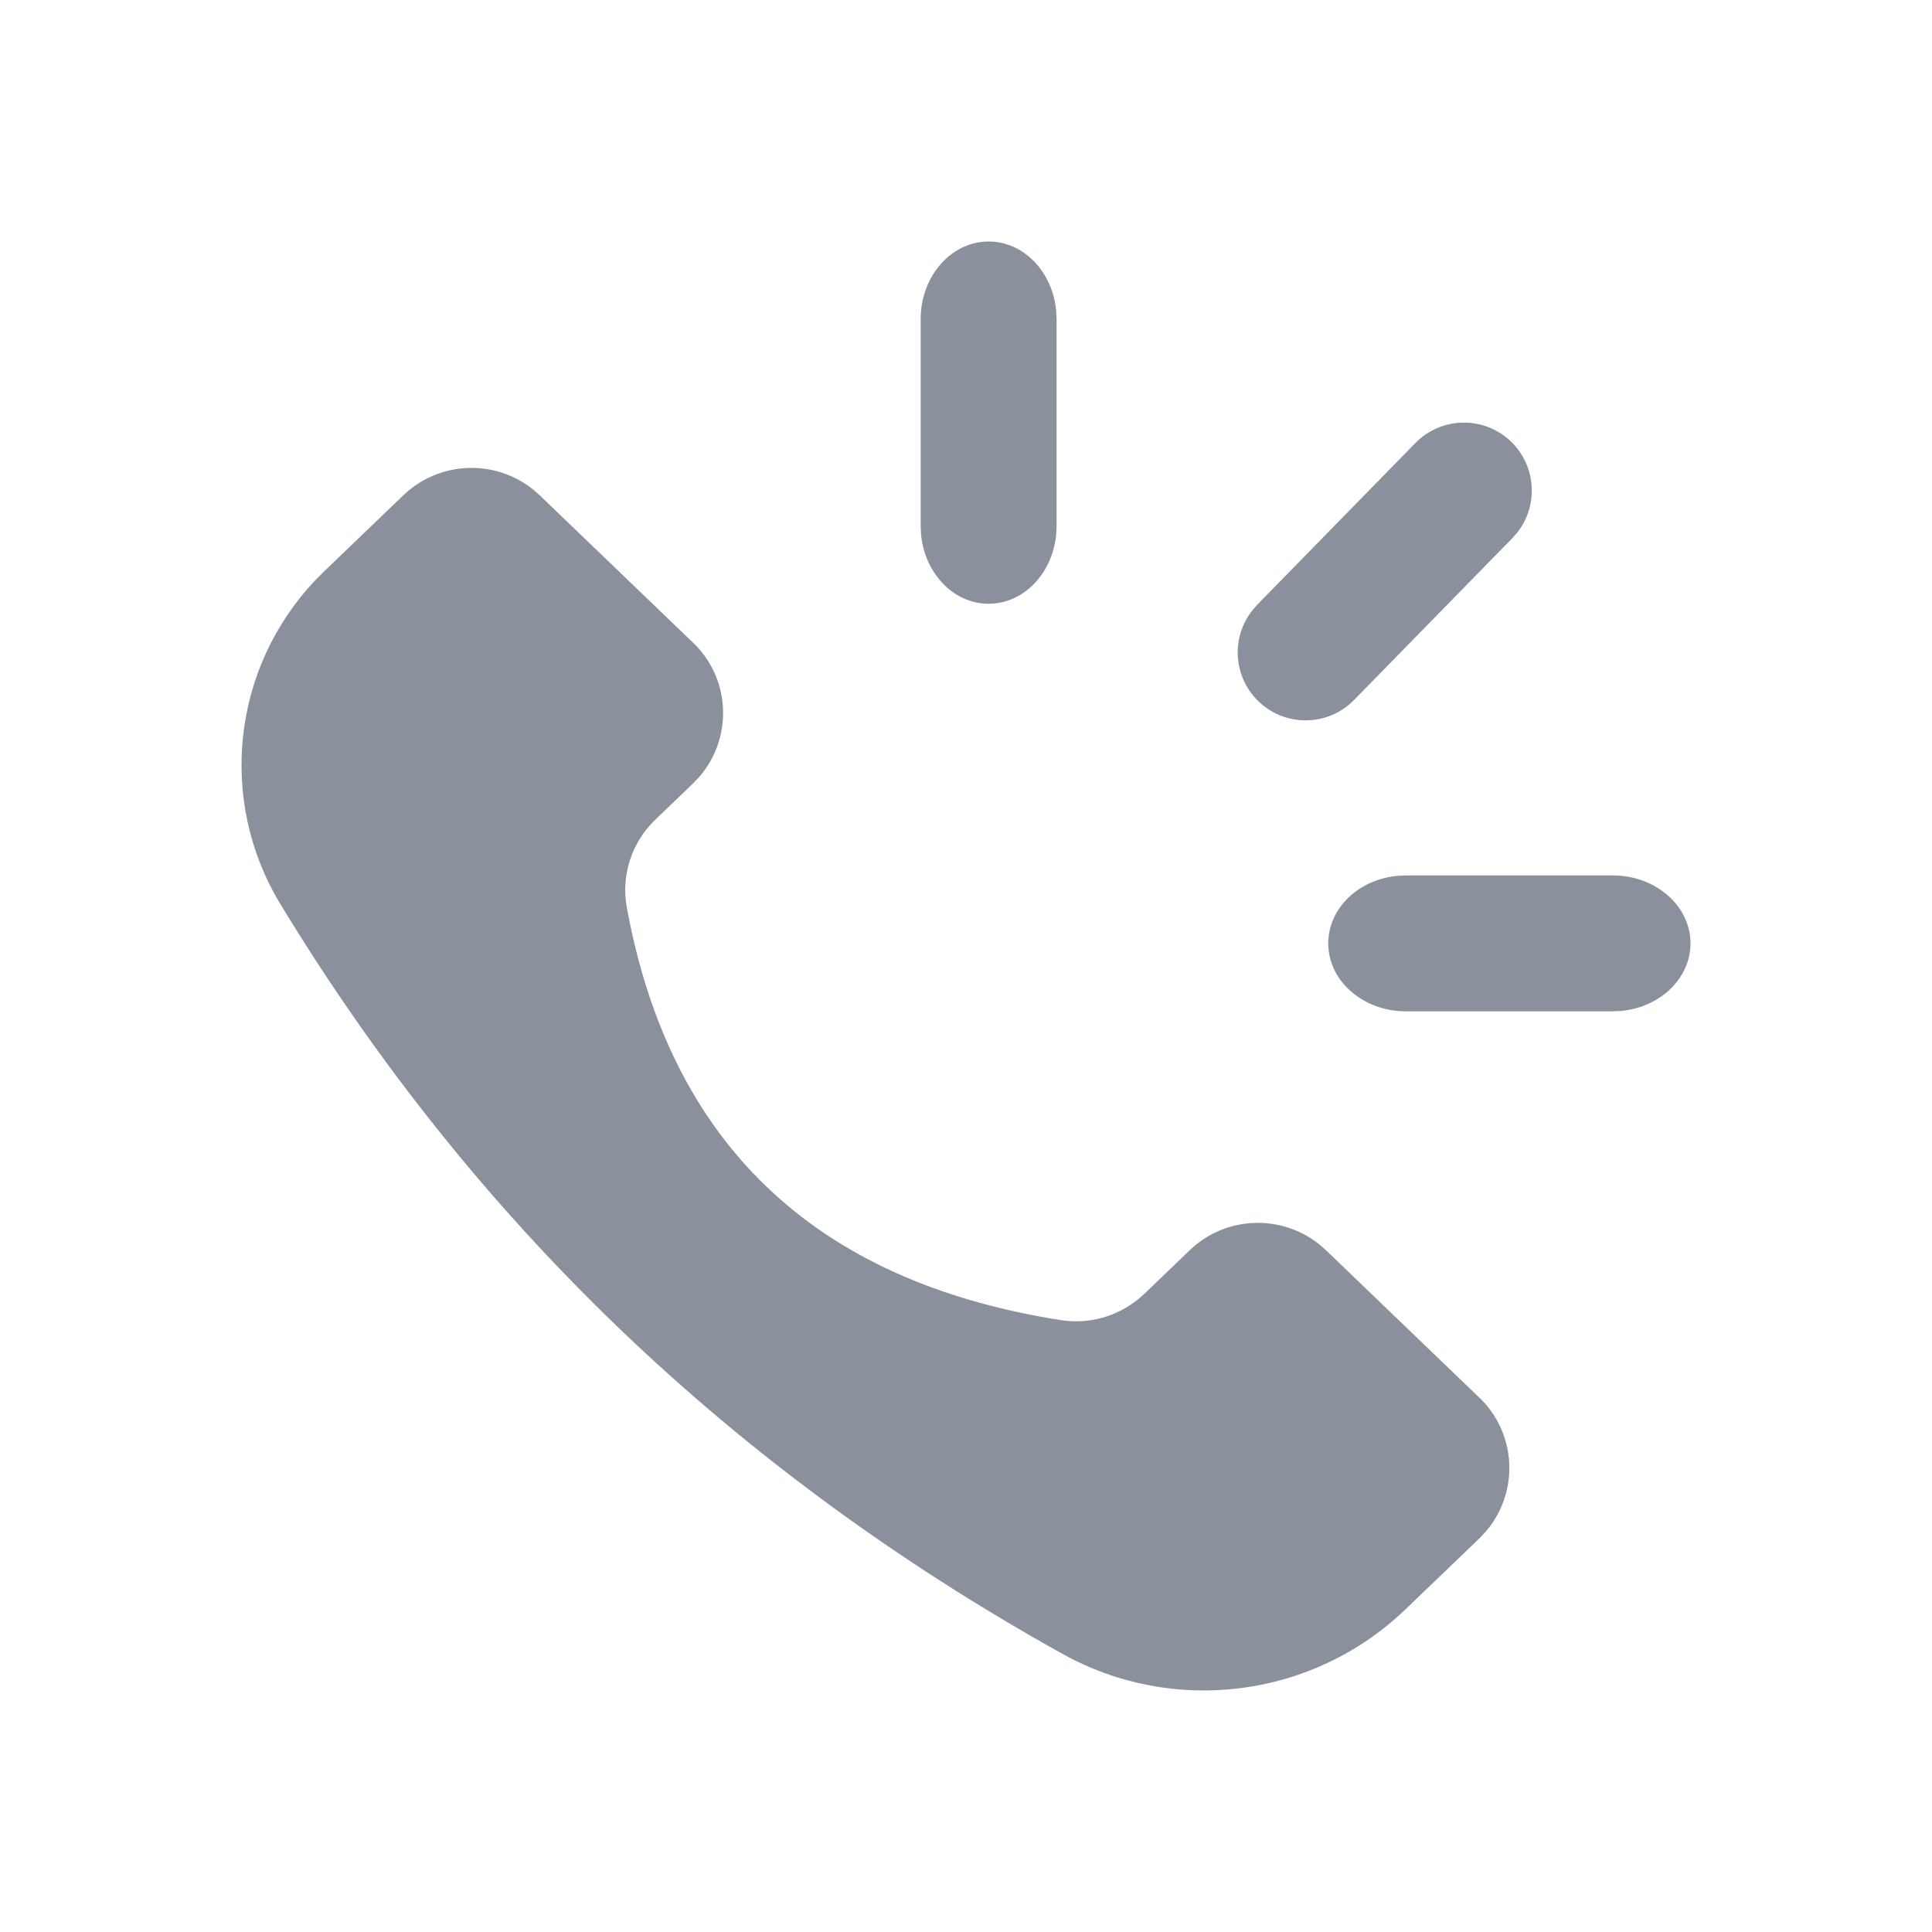 <svg xmlns="http://www.w3.org/2000/svg" width="24" height="24" viewBox="0 0 24 24">
    <g fill="none" fill-rule="evenodd">
        <g>
            <g>
                <g>
                    <g>
                        <g>
                            <path d="M0 0H24V24H0z" transform="translate(-44 -426) translate(16 218) translate(0 180) translate(20 20) translate(8 8)"/>
                            <path fill="#8B919C" d="M6.624 6.082l.081.071 1.935 1.86c.444.457.455 1.172.042 1.643l-.073.076-.468.45c-.295.282-.428.693-.354 1.094.268 1.457.846 2.612 1.734 3.464.9.865 2.119 1.417 3.656 1.659.344.054.692-.041.96-.258l.078-.068.563-.541c.446-.43 1.14-.453 1.613-.072l.082.072 1.935 1.86c.443.457.454 1.172.041 1.643l-.072.076-.92.883c-1.144 1.098-2.874 1.321-4.26.55-2.05-1.14-3.886-2.488-5.508-4.045-1.613-1.55-3.015-3.306-4.206-5.268-.783-1.292-.597-2.94.437-4.026l.106-.107.984-.945c.447-.429 1.14-.453 1.614-.071zm13.412 4.793c.532 0 .964.378.964.844 0 .438-.382.799-.871.84l-.093.004h-2.572c-.532 0-.964-.378-.964-.844 0-.439.382-.8.871-.84l.093-.004h2.572zM18.775 5.49c.312.306.337.795.07 1.129l-.057.065-1.966 2.01c-.326.334-.86.34-1.193.014-.312-.305-.337-.794-.07-1.128l.056-.065 1.967-2.011c.326-.333.86-.34 1.193-.014zM12.281 3c.439 0 .8.382.84.871l.004.093v2.572c0 .532-.378.964-.844.964-.438 0-.799-.382-.84-.871l-.004-.093V3.964c0-.532.378-.964.844-.964z" transform="translate(-44 -426) translate(16 218) translate(0 180) translate(20 20) translate(8 8)"/>
                        </g>
                    </g>
                </g>
            </g>
        </g>
    </g>
</svg>
